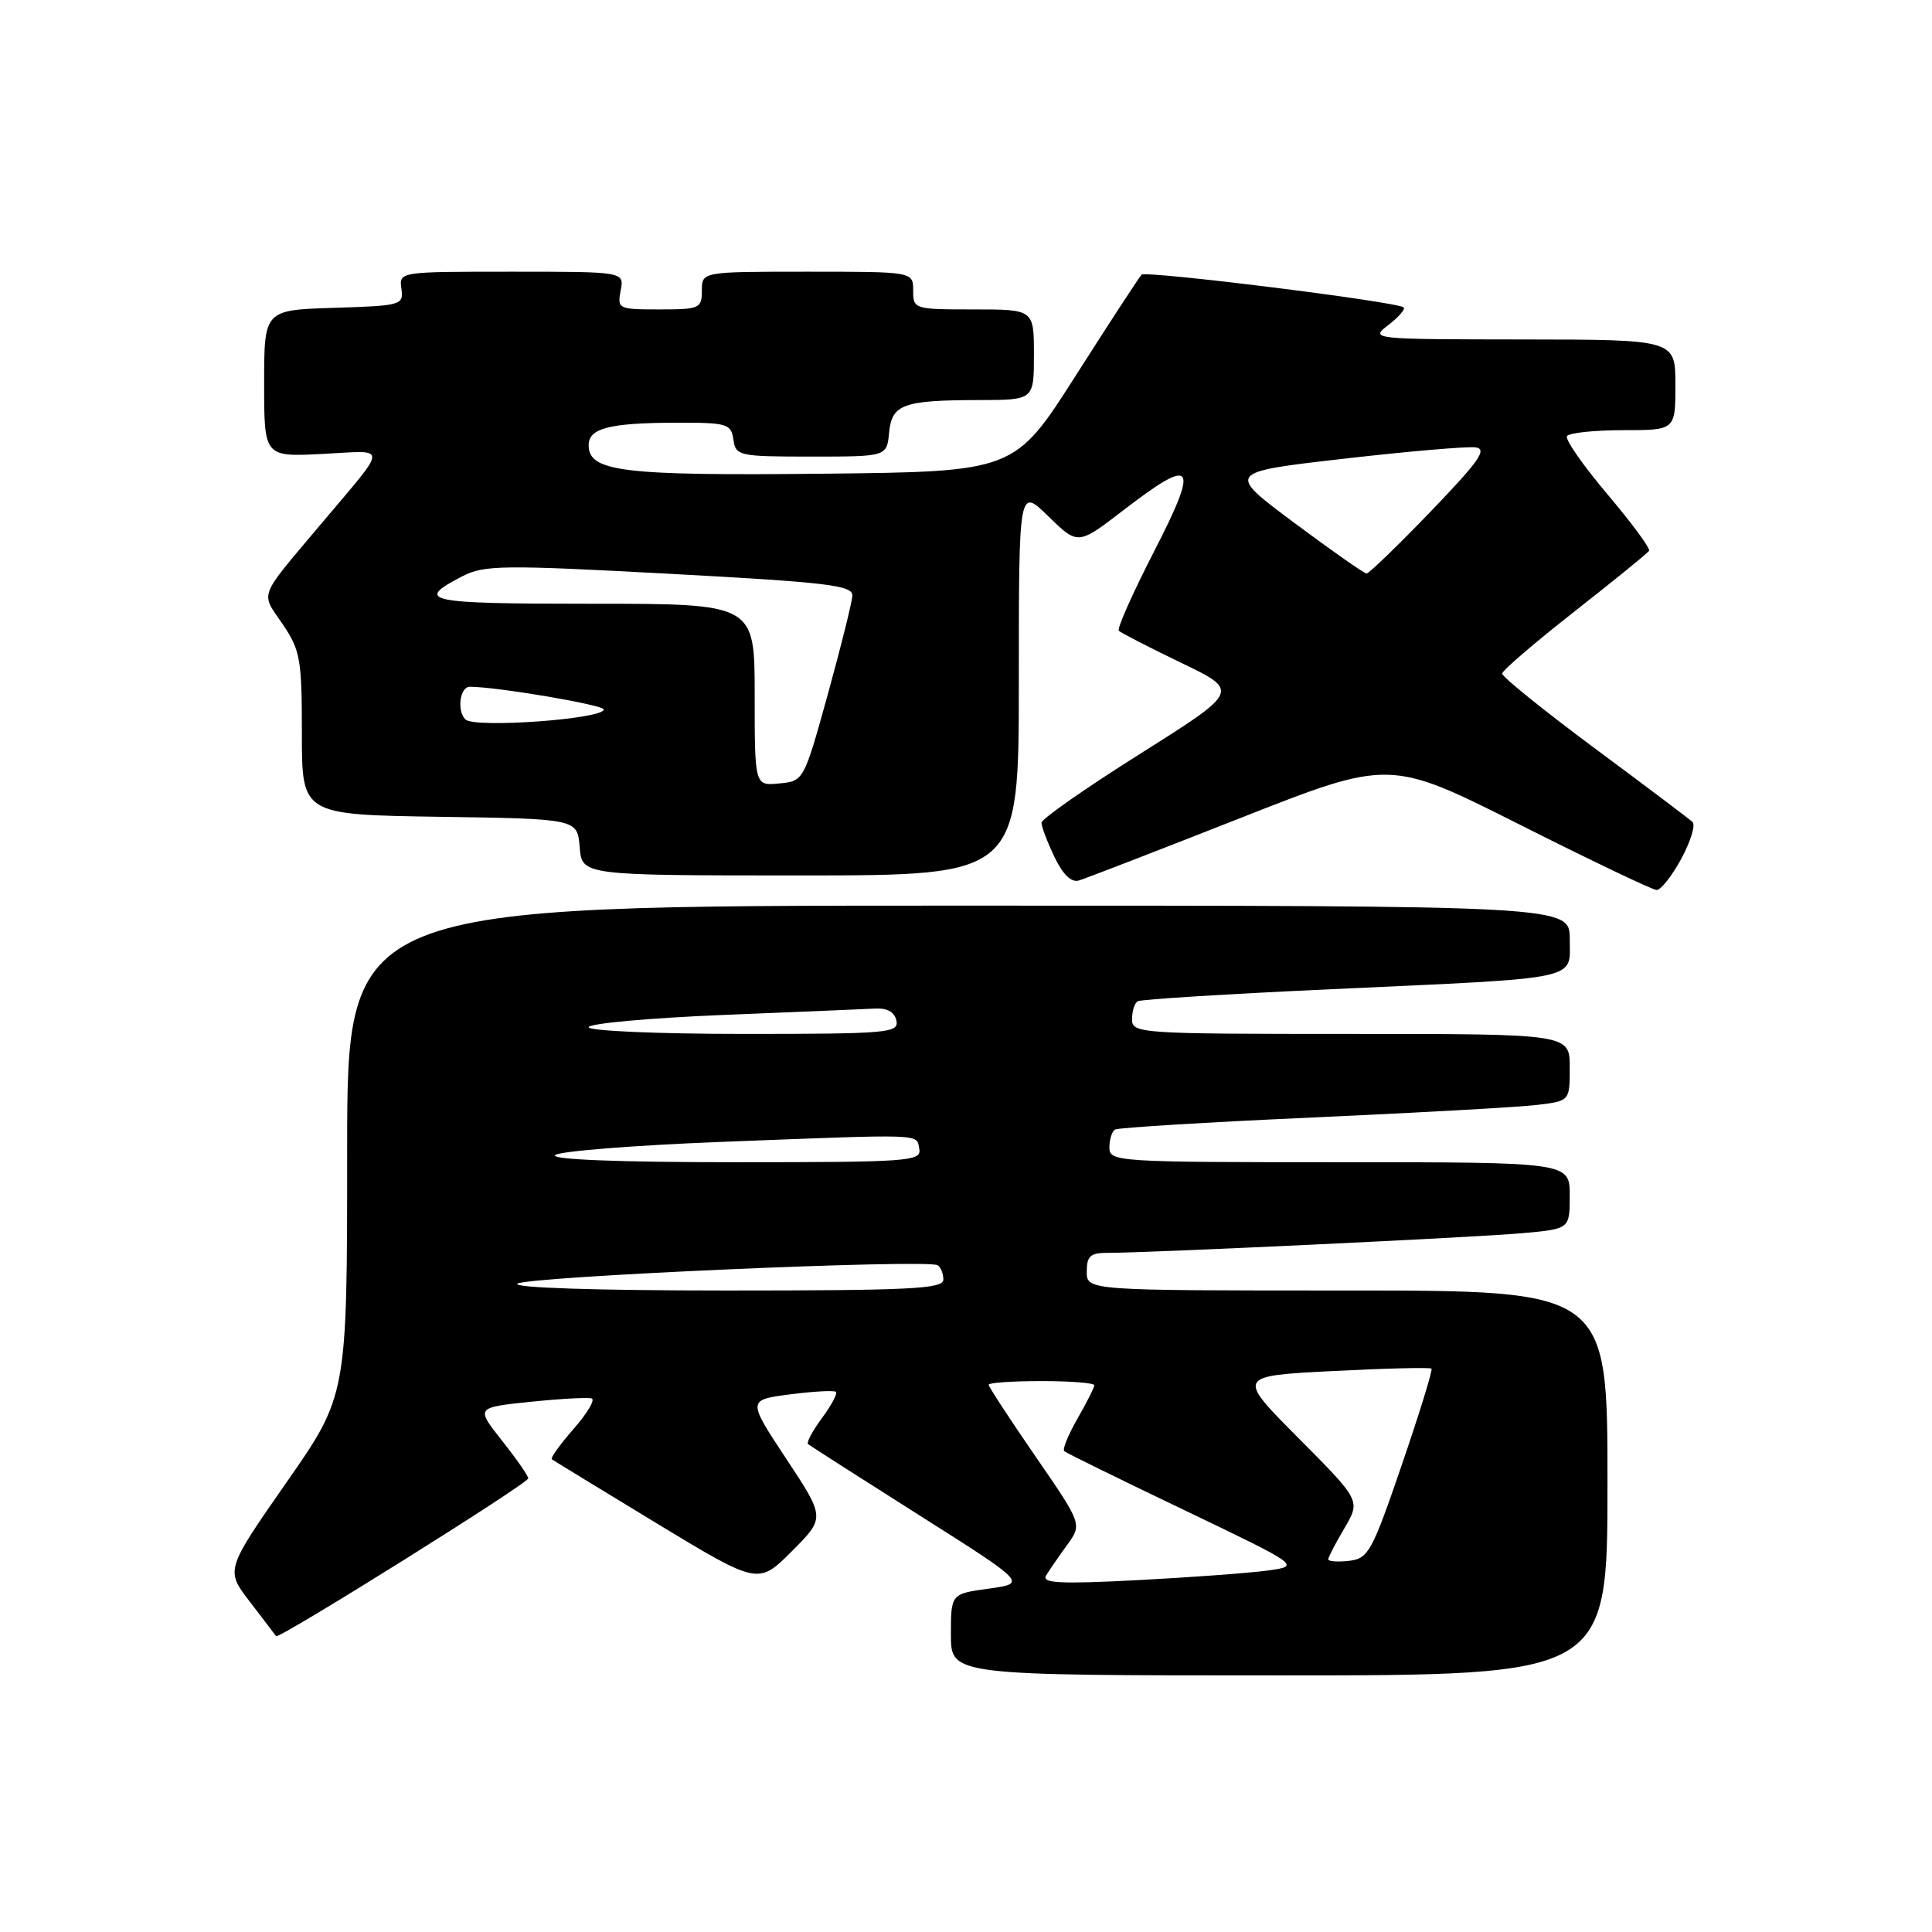 <?xml version="1.0" encoding="UTF-8" standalone="no"?>
<!DOCTYPE svg PUBLIC "-//W3C//DTD SVG 1.1//EN" "http://www.w3.org/Graphics/SVG/1.1/DTD/svg11.dtd" >
<svg xmlns="http://www.w3.org/2000/svg" xmlns:xlink="http://www.w3.org/1999/xlink" version="1.1" viewBox="0 0 256 256">
 <g >
 <path fill="currentColor"
d=" M 213.00 196.50 C 213.00 171.00 213.00 171.00 178.50 171.00 C 144.00 171.00 144.00 171.00 144.00 168.50 C 144.00 166.44 144.48 166.00 146.75 166.01 C 152.09 166.02 195.58 163.96 201.75 163.40 C 208.00 162.84 208.00 162.84 208.00 158.42 C 208.00 154.00 208.00 154.00 177.50 154.00 C 147.98 154.00 147.00 153.94 147.00 152.06 C 147.00 150.99 147.34 149.91 147.75 149.67 C 148.16 149.42 159.97 148.70 174.00 148.07 C 188.03 147.44 201.41 146.69 203.75 146.40 C 208.00 145.88 208.00 145.88 208.00 141.44 C 208.00 137.00 208.00 137.00 179.00 137.00 C 150.96 137.00 150.00 136.94 150.00 135.06 C 150.00 133.99 150.34 132.92 150.75 132.67 C 151.16 132.42 162.75 131.70 176.50 131.07 C 209.98 129.53 208.00 129.95 208.00 124.45 C 208.00 120.00 208.00 120.00 127.00 120.00 C 46.00 120.00 46.00 120.00 46.00 152.45 C 46.00 184.91 46.00 184.91 37.93 196.47 C 29.87 208.04 29.87 208.04 33.13 212.27 C 34.92 214.60 36.47 216.64 36.58 216.80 C 36.88 217.28 70.00 196.56 70.00 195.89 C 70.00 195.56 68.43 193.31 66.52 190.89 C 63.04 186.50 63.04 186.50 70.27 185.75 C 74.25 185.34 77.90 185.14 78.40 185.30 C 78.89 185.46 77.82 187.28 76.01 189.33 C 74.21 191.39 72.91 193.20 73.12 193.36 C 73.33 193.52 79.57 197.33 86.98 201.83 C 100.47 210.00 100.47 210.00 104.91 205.56 C 109.35 201.12 109.35 201.12 104.19 193.31 C 99.03 185.50 99.03 185.50 104.69 184.76 C 107.81 184.36 110.54 184.21 110.77 184.43 C 110.99 184.66 110.16 186.22 108.91 187.91 C 107.66 189.60 106.84 191.14 107.07 191.35 C 107.31 191.55 113.93 195.79 121.78 200.76 C 136.06 209.80 136.06 209.80 131.03 210.50 C 126.00 211.19 126.00 211.19 126.00 216.59 C 126.00 222.00 126.00 222.00 169.50 222.00 C 213.00 222.00 213.00 222.00 213.00 196.50 Z  M 222.77 113.81 C 224.01 111.51 224.69 109.31 224.27 108.92 C 223.85 108.52 217.99 104.11 211.25 99.11 C 204.51 94.10 199.02 89.67 199.04 89.25 C 199.07 88.84 203.38 85.14 208.62 81.03 C 213.87 76.91 218.32 73.30 218.51 72.98 C 218.70 72.67 216.22 69.31 213.00 65.50 C 209.78 61.69 207.36 58.23 207.63 57.79 C 207.90 57.36 211.24 57.00 215.06 57.00 C 222.00 57.00 222.00 57.00 222.00 51.00 C 222.00 45.00 222.00 45.00 201.75 44.98 C 181.62 44.96 181.51 44.94 183.99 43.05 C 185.35 42.00 186.25 40.95 185.99 40.73 C 185.08 39.97 151.84 35.83 151.26 36.40 C 150.95 36.72 147.03 42.72 142.56 49.74 C 134.43 62.50 134.43 62.50 108.96 62.77 C 82.47 63.05 78.00 62.50 78.00 59.00 C 78.00 56.73 80.75 56.03 89.68 56.01 C 96.37 56.00 96.88 56.15 97.18 58.25 C 97.49 60.41 97.89 60.50 107.50 60.50 C 117.50 60.50 117.50 60.50 117.81 57.35 C 118.17 53.56 119.62 53.03 129.75 53.01 C 137.00 53.00 137.00 53.00 137.00 47.00 C 137.00 41.00 137.00 41.00 129.00 41.00 C 121.13 41.00 121.00 40.96 121.00 38.50 C 121.00 36.00 121.00 36.00 107.00 36.00 C 93.00 36.00 93.00 36.00 93.00 38.50 C 93.00 40.87 92.71 41.00 87.38 41.00 C 81.93 41.00 81.78 40.93 82.24 38.50 C 82.72 36.00 82.72 36.00 67.80 36.00 C 52.90 36.00 52.87 36.00 53.19 38.25 C 53.49 40.43 53.20 40.51 44.25 40.79 C 35.00 41.08 35.00 41.08 35.00 50.81 C 35.00 60.54 35.00 60.54 42.72 60.15 C 51.55 59.70 51.57 58.70 42.48 69.50 C 34.12 79.43 34.52 78.40 37.43 82.67 C 39.80 86.17 40.00 87.31 40.00 97.21 C 40.00 107.95 40.00 107.95 58.25 108.23 C 76.50 108.50 76.50 108.50 76.81 112.25 C 77.12 116.00 77.12 116.00 106.06 116.00 C 135.00 116.00 135.00 116.00 135.00 90.30 C 135.00 64.59 135.00 64.59 138.92 68.42 C 142.83 72.24 142.83 72.24 148.84 67.62 C 158.25 60.38 158.96 61.31 152.93 73.05 C 150.09 78.58 147.98 83.32 148.25 83.58 C 148.52 83.85 152.23 85.76 156.50 87.82 C 164.27 91.56 164.27 91.56 151.14 99.84 C 143.91 104.39 138.00 108.52 138.00 109.02 C 138.00 109.52 138.77 111.55 139.71 113.53 C 140.84 115.89 141.96 116.97 142.96 116.67 C 143.81 116.42 153.42 112.70 164.32 108.41 C 184.14 100.60 184.14 100.60 201.32 109.24 C 210.77 114.00 218.95 117.91 219.50 117.93 C 220.05 117.96 221.52 116.10 222.77 113.81 Z  M 138.61 208.77 C 139.03 208.07 140.28 206.26 141.38 204.74 C 143.40 201.97 143.40 201.97 137.20 192.97 C 133.79 188.02 131.00 183.75 131.00 183.48 C 131.00 183.22 134.15 183.00 138.00 183.00 C 141.85 183.00 145.00 183.25 145.00 183.55 C 145.00 183.86 143.99 185.85 142.77 187.98 C 141.54 190.12 140.75 192.06 141.02 192.29 C 141.28 192.52 148.44 196.04 156.93 200.10 C 172.36 207.50 172.36 207.50 167.93 208.11 C 165.49 208.44 157.73 209.01 150.68 209.38 C 140.45 209.91 138.01 209.78 138.61 208.77 Z  M 176.00 206.62 C 176.00 206.34 176.97 204.48 178.15 202.48 C 180.29 198.84 180.29 198.84 172.08 190.58 C 163.86 182.32 163.86 182.32 176.61 181.67 C 183.62 181.31 189.50 181.17 189.68 181.35 C 189.86 181.53 188.09 187.26 185.75 194.09 C 181.79 205.66 181.31 206.52 178.75 206.82 C 177.24 206.99 176.00 206.90 176.00 206.62 Z  M 68.55 170.10 C 69.54 169.16 122.88 166.81 124.24 167.65 C 124.66 167.91 125.00 168.77 125.00 169.56 C 125.00 170.78 120.62 171.00 96.30 171.00 C 79.15 171.00 67.98 170.64 68.55 170.10 Z  M 73.55 153.06 C 74.07 152.55 83.95 151.76 95.50 151.31 C 122.91 150.25 121.41 150.20 121.81 152.25 C 122.12 153.88 120.43 154.00 97.37 154.00 C 81.99 154.00 72.96 153.65 73.55 153.06 Z  M 78.00 136.11 C 78.00 135.62 85.99 134.89 95.75 134.49 C 105.51 134.10 114.61 133.71 115.96 133.64 C 117.57 133.55 118.55 134.11 118.78 135.25 C 119.12 136.87 117.64 137.00 98.57 137.00 C 87.18 137.00 78.00 136.60 78.00 136.11 Z  M 100.00 92.06 C 100.00 80.00 100.00 80.00 78.44 80.00 C 56.34 80.00 54.84 79.68 61.28 76.35 C 64.16 74.87 66.61 74.84 88.72 76.03 C 109.67 77.16 112.99 77.56 112.94 78.92 C 112.90 79.79 111.44 85.67 109.69 92.00 C 106.50 103.49 106.50 103.50 103.25 103.81 C 100.00 104.13 100.00 104.13 100.00 92.06 Z  M 61.67 95.33 C 60.51 94.18 60.94 91.00 62.25 91.00 C 65.81 91.00 80.00 93.40 80.00 94.01 C 80.00 95.28 62.85 96.52 61.67 95.33 Z  M 171.50 69.28 C 162.50 62.57 162.50 62.57 178.00 60.79 C 186.53 59.81 194.40 59.13 195.50 59.28 C 197.13 59.49 196.03 61.06 189.58 67.77 C 185.22 72.30 181.39 76.00 181.08 75.99 C 180.76 75.99 176.45 72.97 171.50 69.28 Z "/>
</g>
</svg>